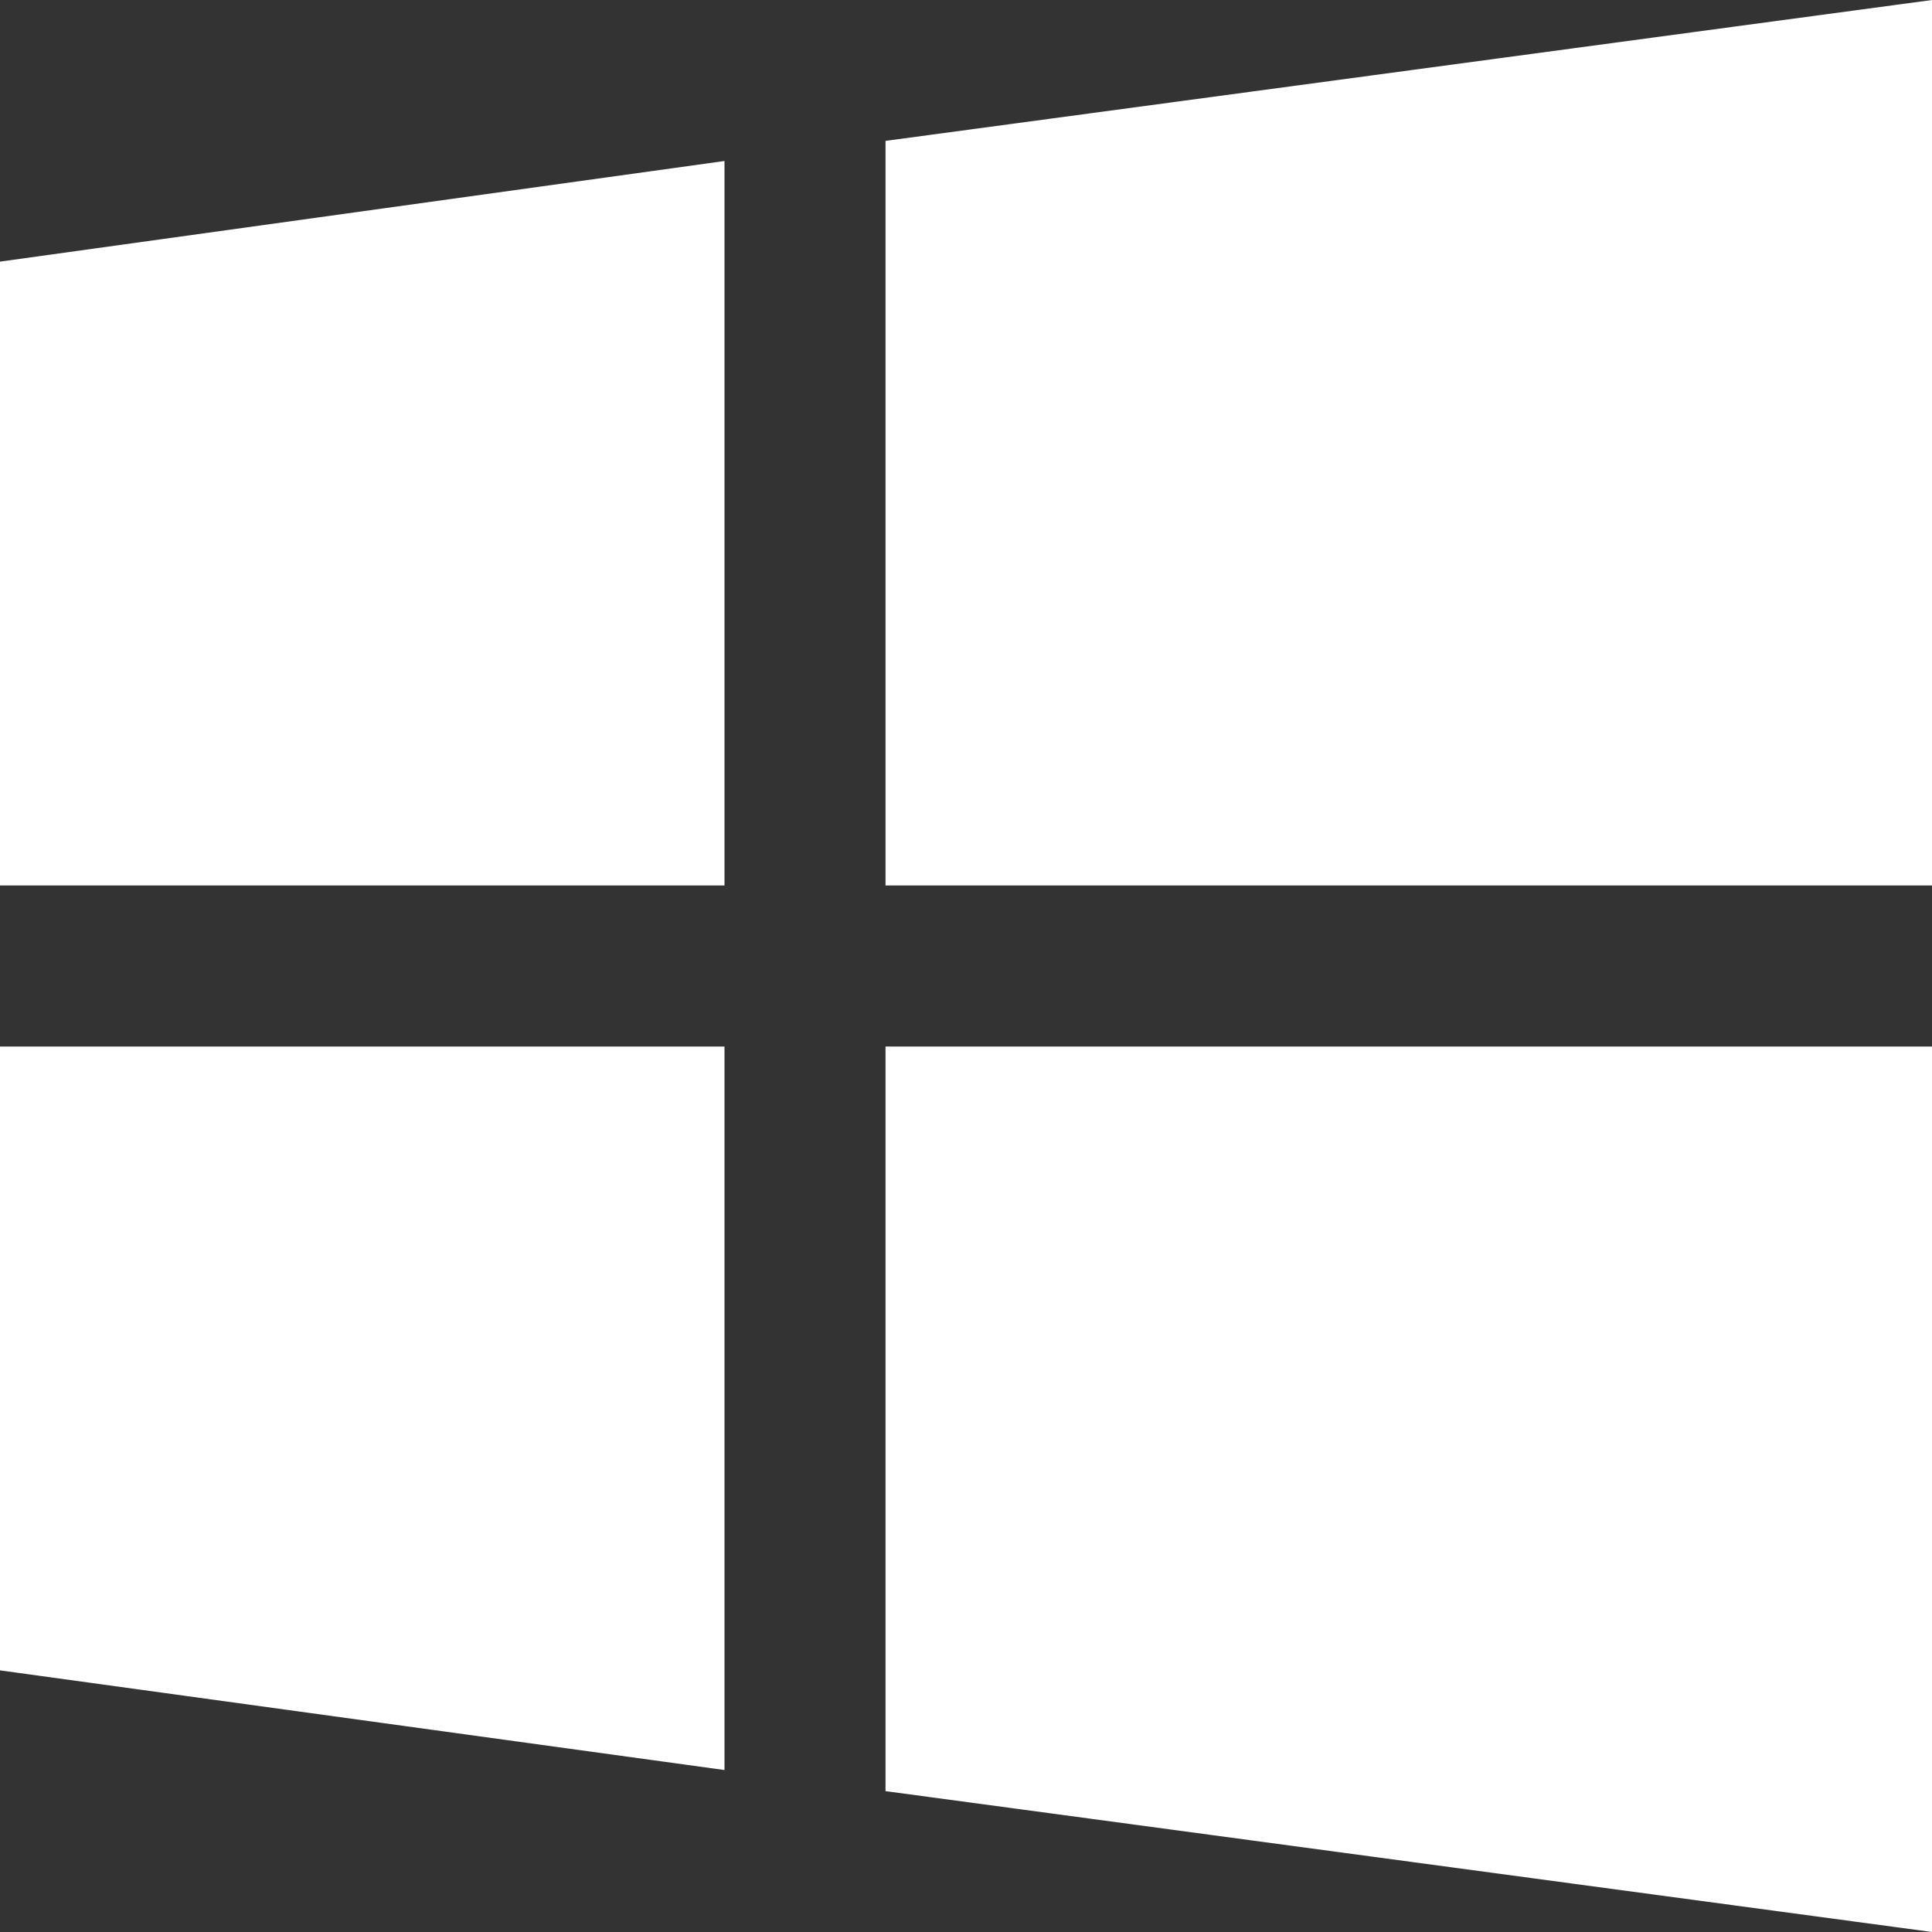 <svg width="24" height="24" viewBox="0 0 24 24" fill="none" xmlns="http://www.w3.org/2000/svg">
<rect x="0" y="0" width="24" height="24" fill="#333333" stroke="none"/>
<g clip-path="url(#clip0_3001_233422)">
<path d="M9 13H0V20.75L9 21.988V13ZM9 2L0 3.25V11H9V2ZM11 1.75V11H24V0L11 1.75ZM11 13V22.25L24 24V13H11Z" fill="white"/>
</g>
<defs>
<clipPath id="clip0_3001_233422">
<rect width="24" height="24" fill="white"/>
</clipPath>
</defs>
</svg>
